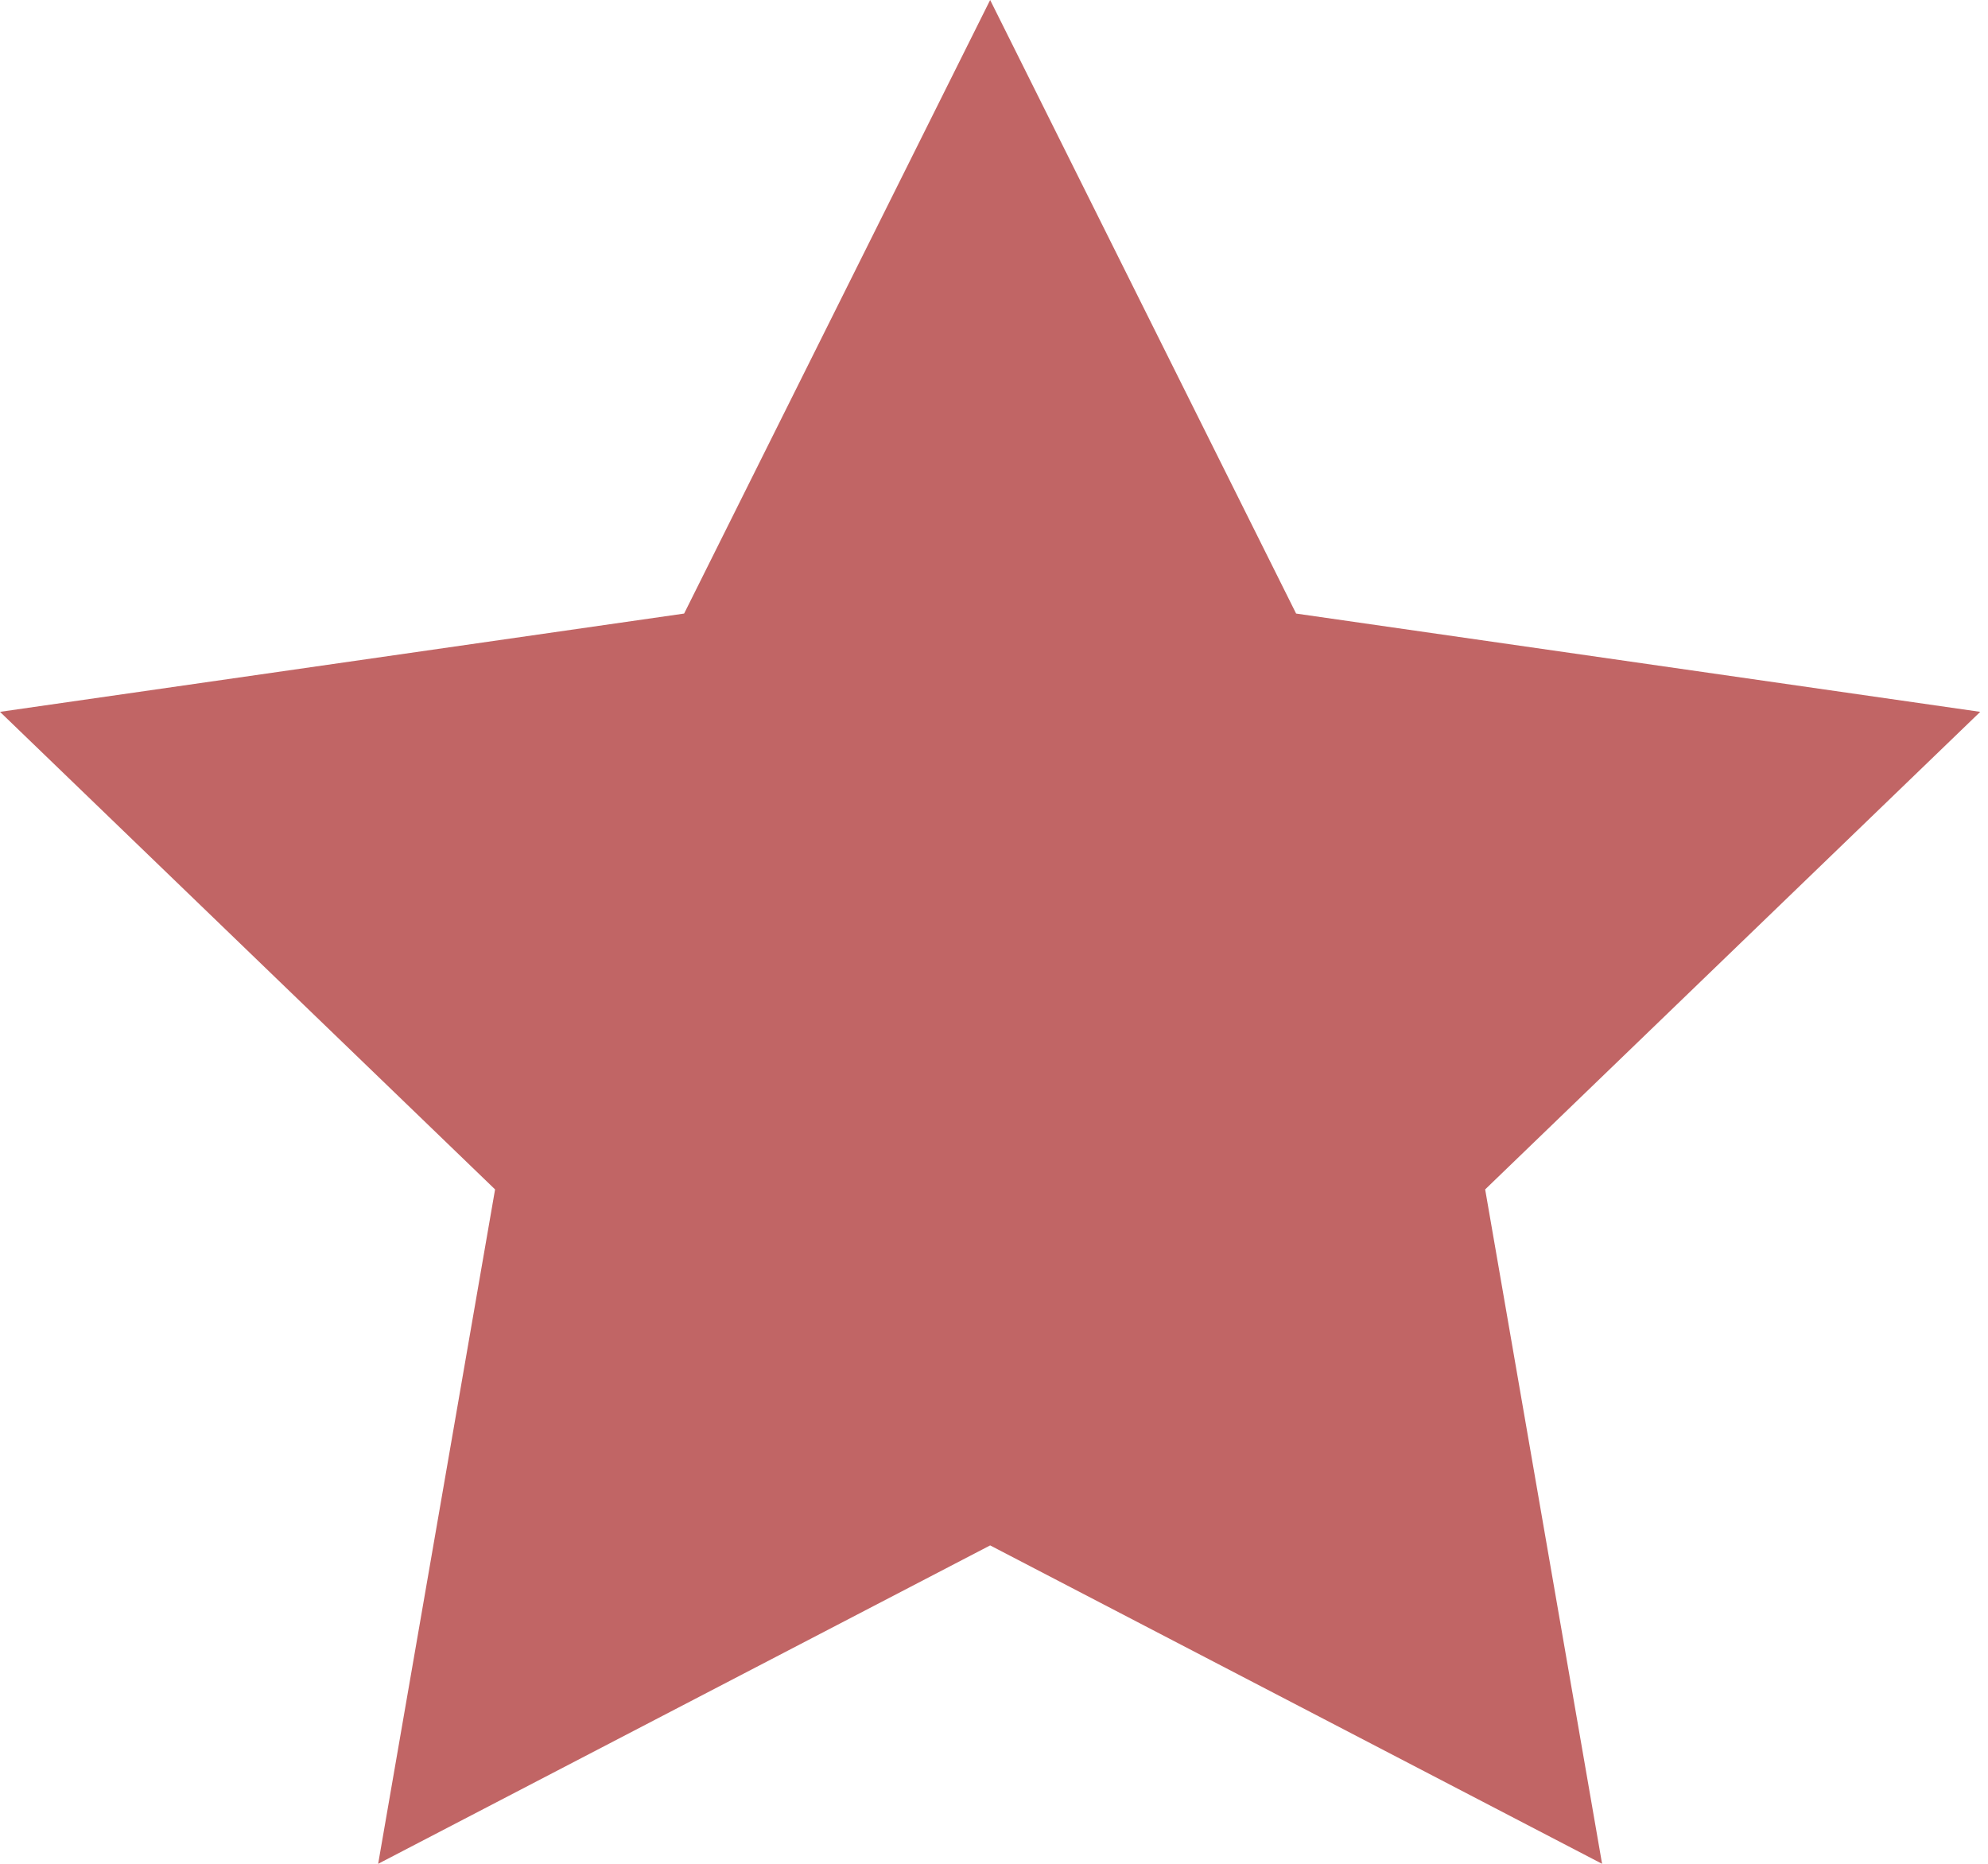 <svg width="32" height="30" viewBox="0 0 32 30" fill="none" xmlns="http://www.w3.org/2000/svg">
<path d="M15.938 24.875L6.087 30L7.969 19.145L0 11.458L11.012 9.876L15.938 0L20.863 9.876L31.875 11.458L23.906 19.145L25.788 30L15.938 24.875Z" fill="#C16565"/>
</svg>
